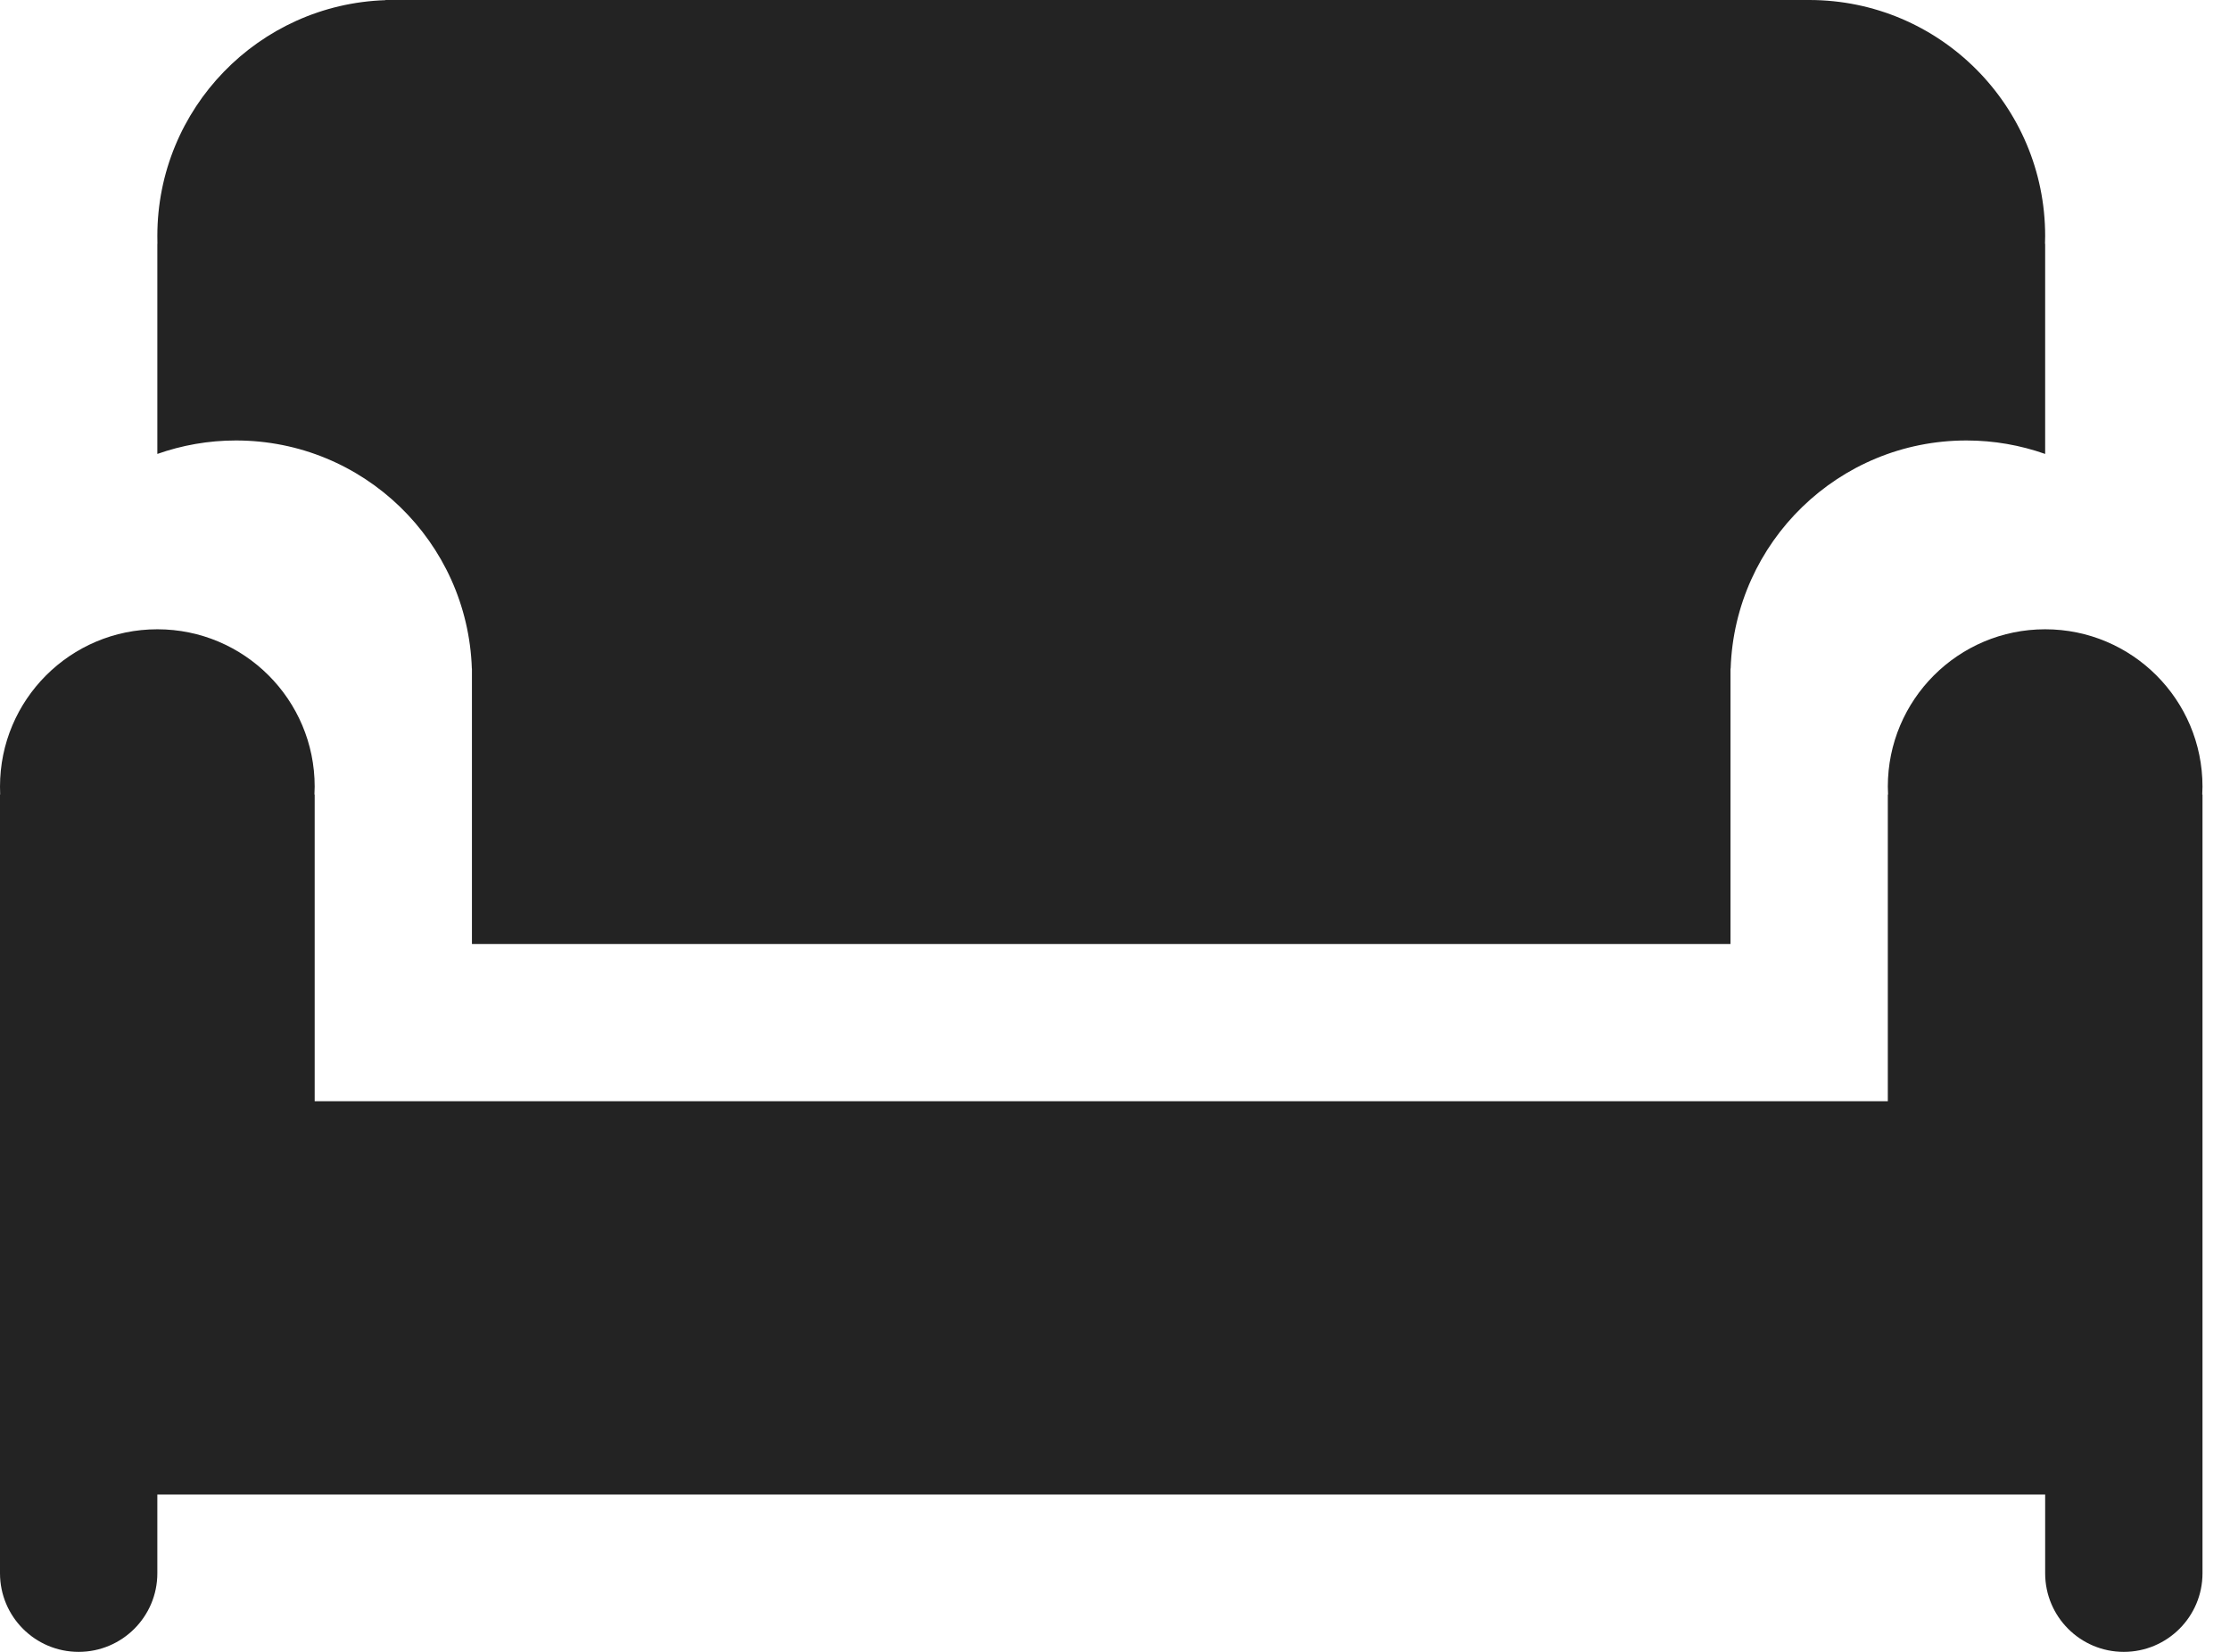 <svg width="27" height="20" viewBox="0 0 27 20" fill="none" xmlns="http://www.w3.org/2000/svg">
<path fill-rule="evenodd" clip-rule="evenodd" d="M26.667 9.524C26.667 9.556 26.666 9.588 26.664 9.619H26.667L26.667 13.333V18.095L22.857 18.095L3.81 18.095L0 18.095V9.619H0.002C0.001 9.588 0 9.556 0 9.524C0 8.472 0.853 7.619 1.905 7.619C2.957 7.619 3.81 8.472 3.81 9.524C3.81 9.556 3.809 9.588 3.807 9.619H3.81L3.81 13.333H22.857V9.619H22.86C22.858 9.588 22.857 9.556 22.857 9.524C22.857 8.472 23.71 7.619 24.762 7.619C25.814 7.619 26.667 8.472 26.667 9.524ZM24.762 18.095V19.048C24.762 19.574 25.188 20 25.714 20C26.24 20 26.667 19.574 26.667 19.048V18.095H25.714H24.762ZM1.905 19.048C1.905 19.574 1.478 20 0.952 20C0.426 20 0 19.574 0 19.048V18.095H0.952H1.905V19.048Z" fill="#232323"/>
<path fill-rule="evenodd" clip-rule="evenodd" d="M1.906 2.952H1.905V5.496C2.203 5.391 2.523 5.333 2.857 5.333C4.403 5.333 5.662 6.561 5.713 8.095H20.954C21.004 6.561 22.263 5.333 23.809 5.333C24.143 5.333 24.464 5.391 24.762 5.496V2.952H24.76C24.761 2.921 24.762 2.889 24.762 2.857C24.762 1.279 23.483 0 21.905 0H4.762H4.667V0.002C3.133 0.052 1.905 1.311 1.905 2.857C1.905 2.889 1.905 2.921 1.906 2.952ZM5.714 8.195C5.714 8.194 5.714 8.192 5.714 8.19C5.714 8.189 5.714 8.187 5.714 8.186V8.095H20.952V11.429H5.714V8.195Z" fill="#232323"/>
</svg>
